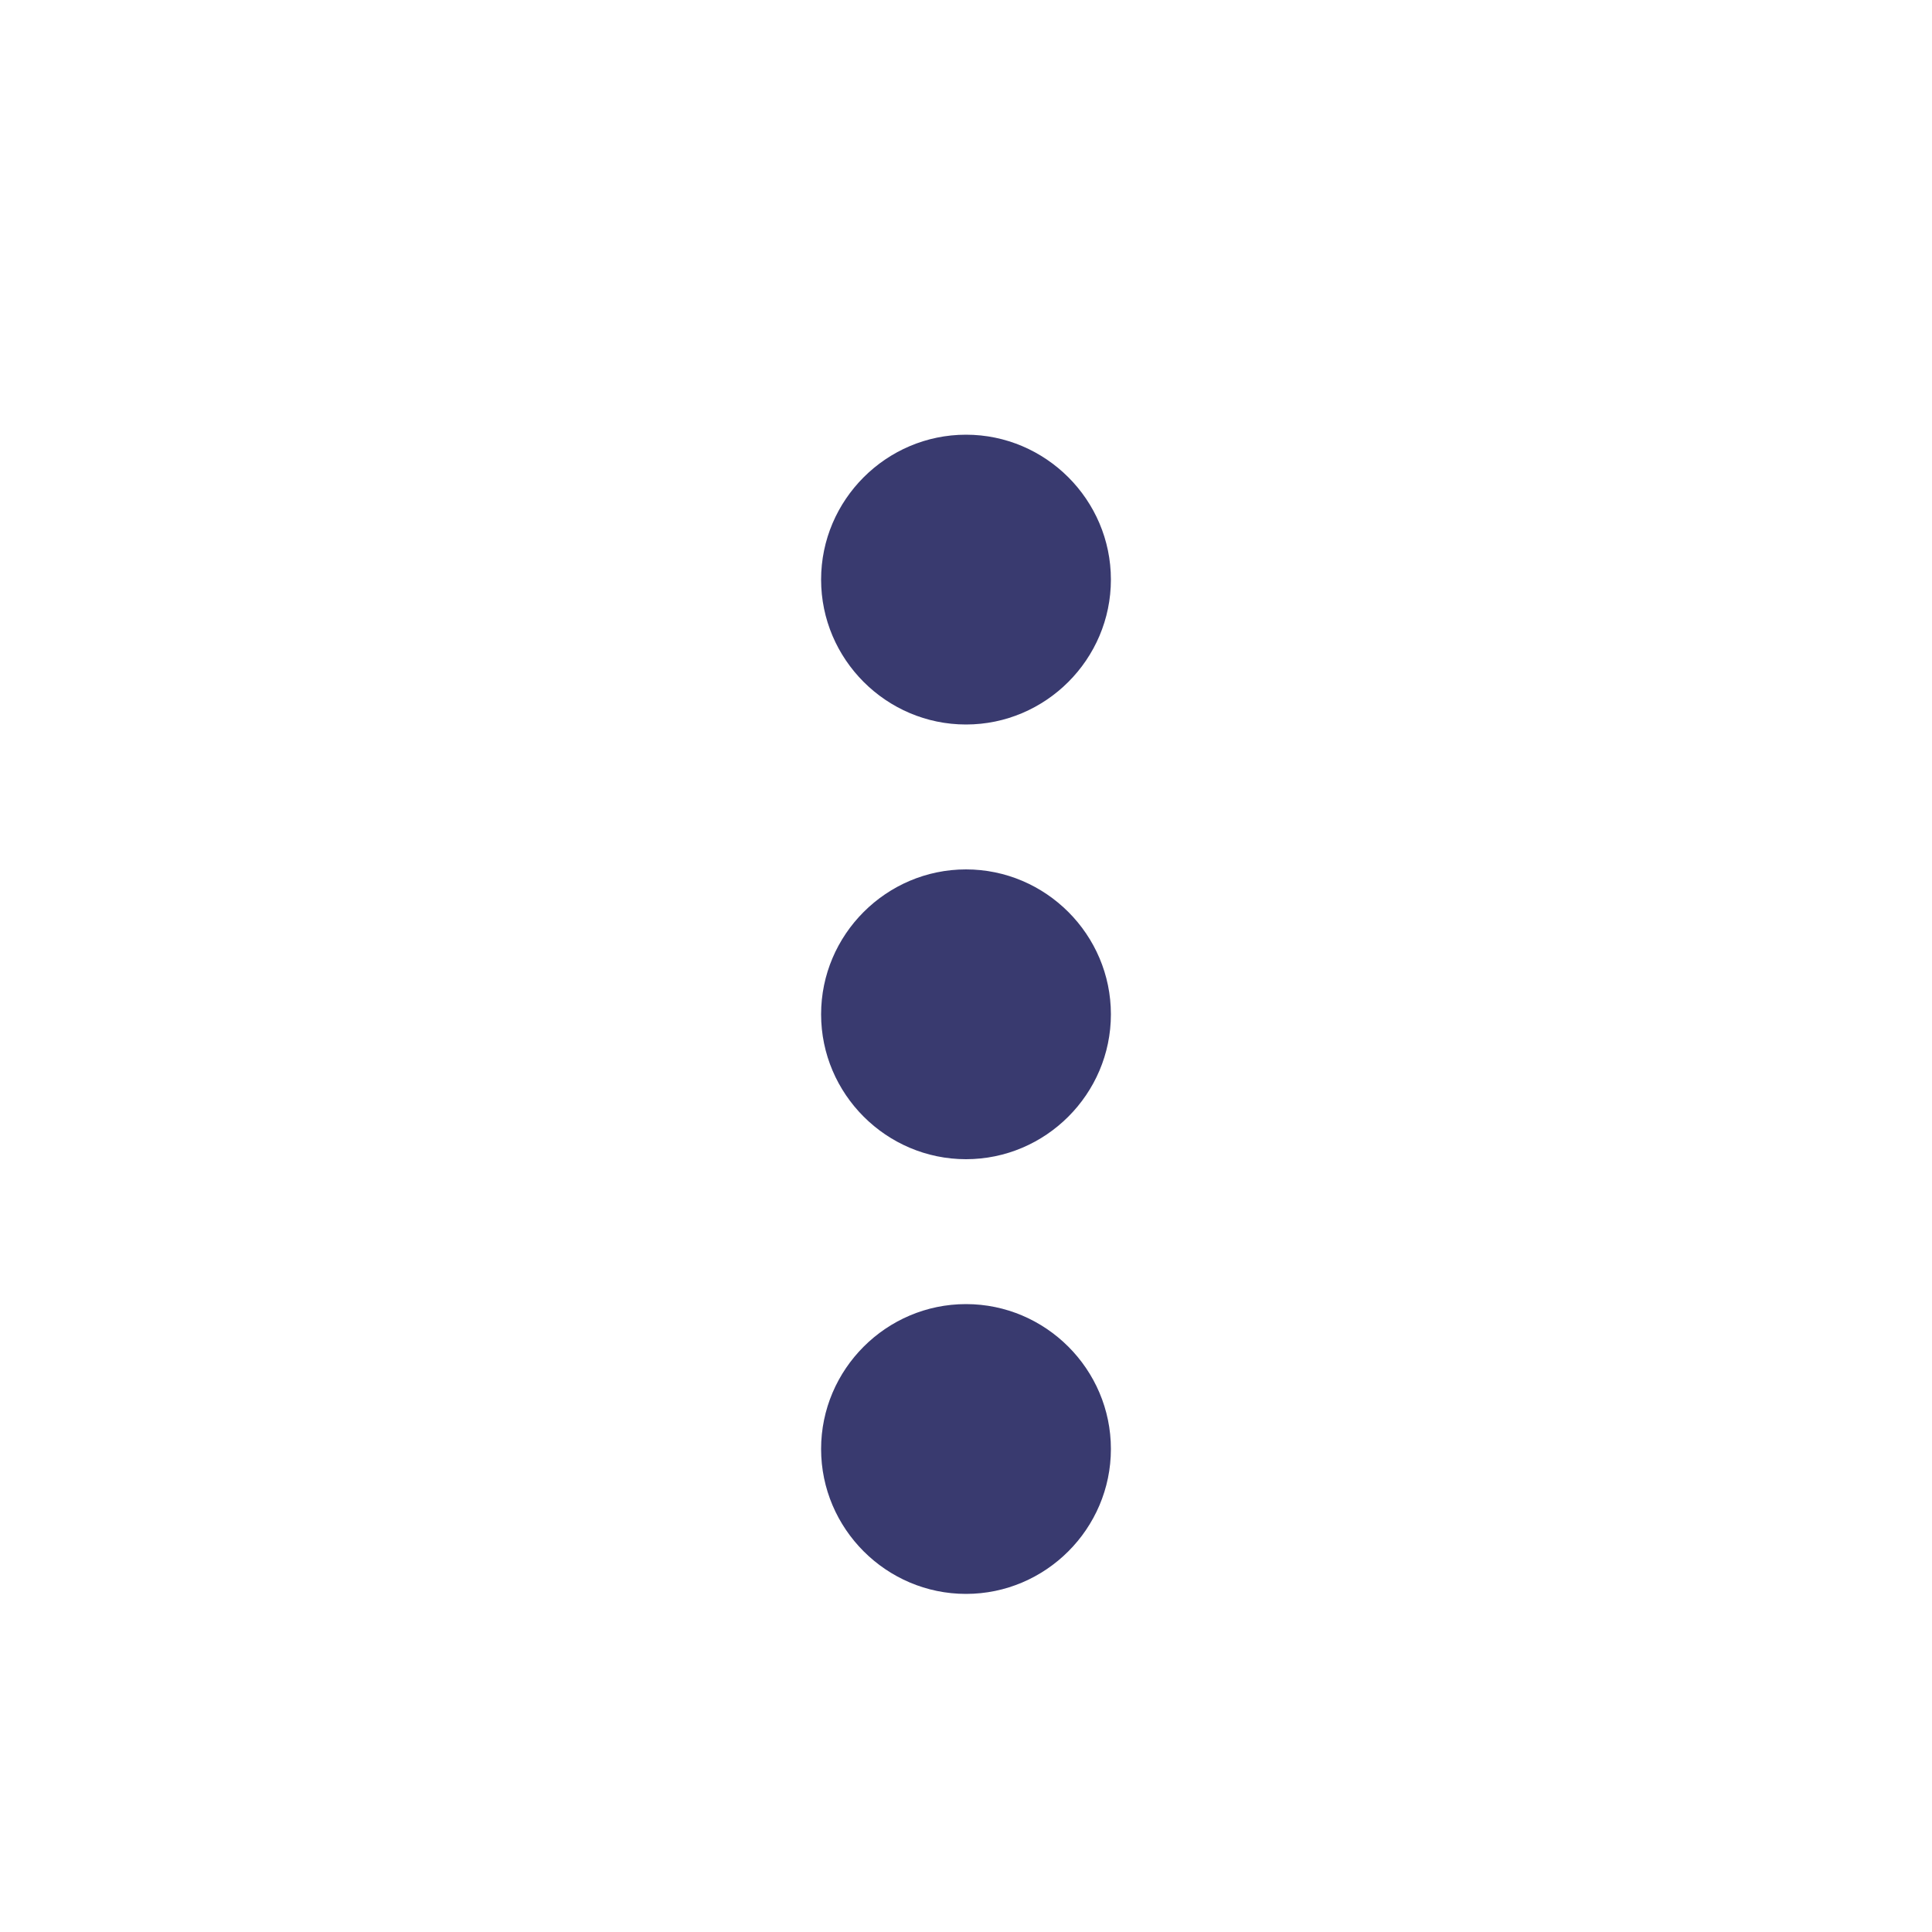 <?xml version="1.0" encoding="UTF-8"?>
<svg width="20px" height="20px" viewBox="0 0 20 20" version="1.1" xmlns="http://www.w3.org/2000/svg" xmlns:xlink="http://www.w3.org/1999/xlink">
    
    <g id="Symbols" stroke="none" stroke-width="1" fill="none" fill-rule="evenodd">
        <g id="menue_note" fill="#393A6F">
            <g transform="translate(10, 10.5) rotate(90) translate(-10, -10.5) translate(4, 9)" id="Shape">
                <path d="M1.5,0 C0.675,0 8.8817842e-16,0.675 8.8817842e-16,1.5 C8.8817842e-16,2.325 0.675,3 1.5,3 C2.325,3 3,2.325 3,1.5 C3,0.675 2.325,0 1.5,0 L1.5,0 Z M10.5,0 C9.675,0 9,0.675 9,1.5 C9,2.325 9.675,3 10.5,3 C11.325,3 12,2.325 12,1.5 C12,0.675 11.325,0 10.5,0 L10.5,0 Z M6,0 C5.175,0 4.5,0.675 4.5,1.5 C4.5,2.325 5.175,3 6,3 C6.825,3 7.5,2.325 7.5,1.5 C7.5,0.675 6.825,0 6,0 L6,0 Z"></path>
            </g>
        </g>
    </g>
</svg>